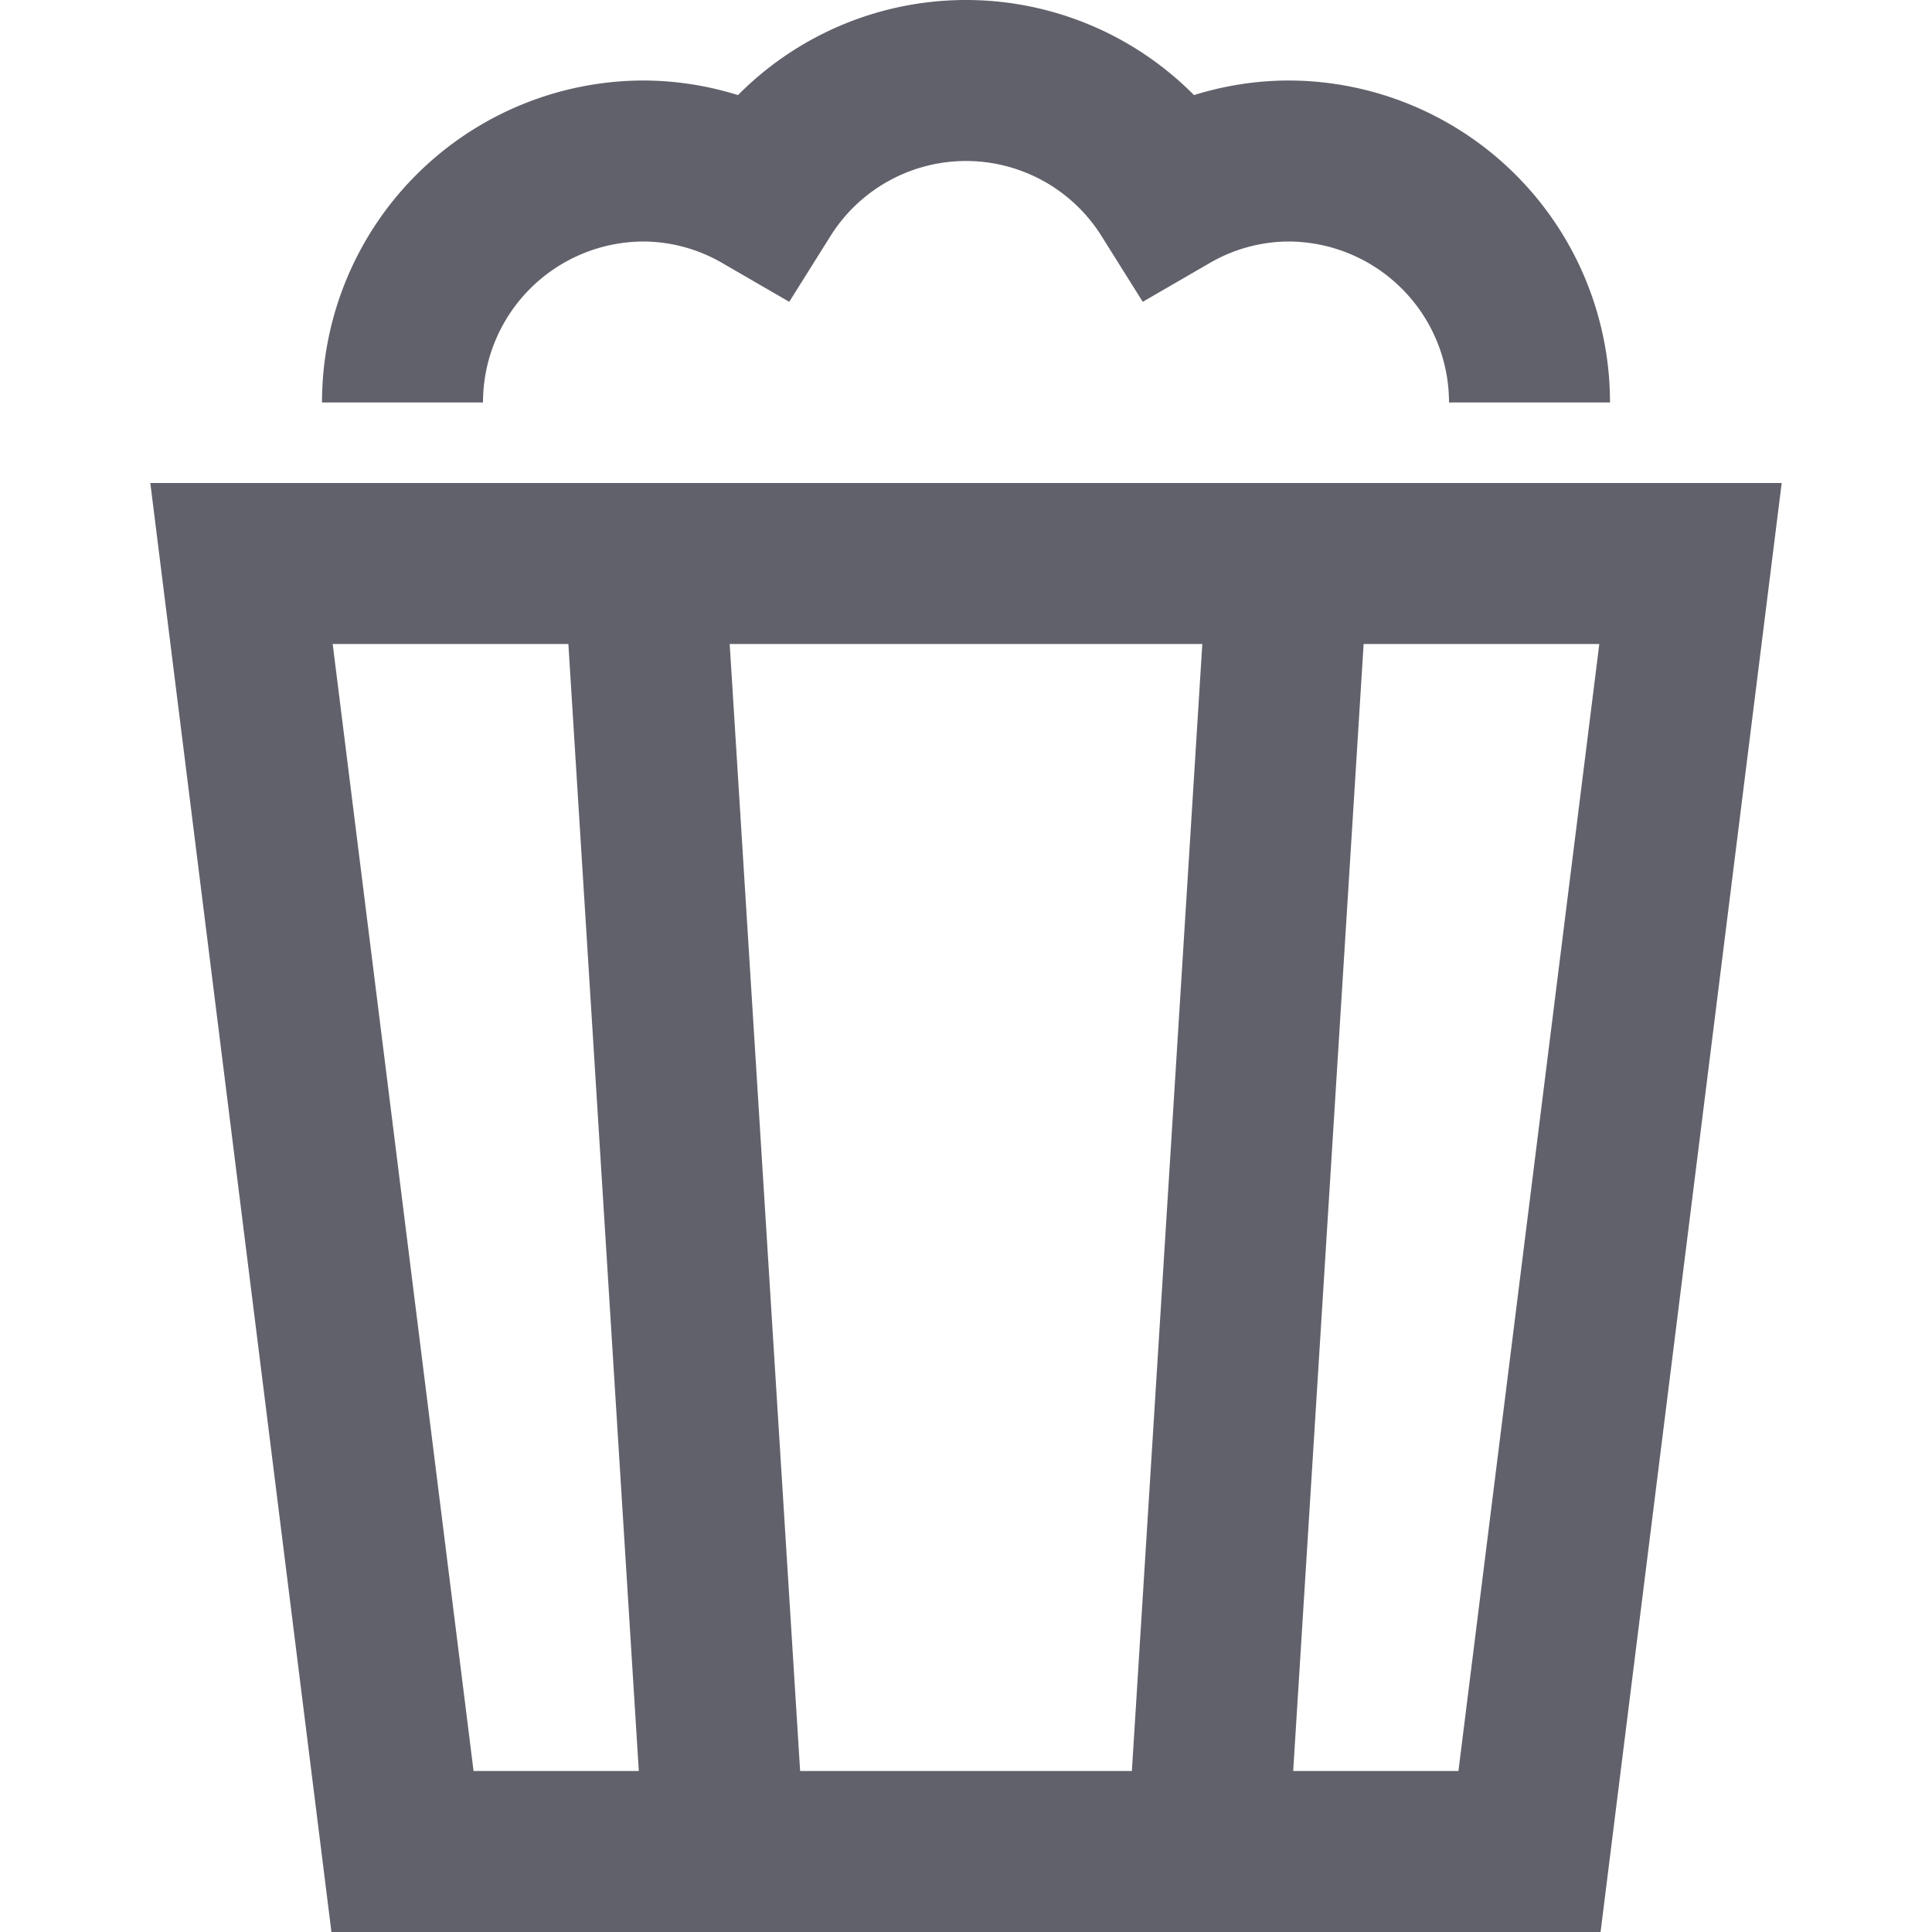 <svg xmlns="http://www.w3.org/2000/svg" height="24" width="24" viewBox="0 0 24 24"><polygon points="21 7 3 7 5 23 19 23 21 7" fill="none" stroke="#61616b" stroke-width="2"></polygon> <path d="M19,5a3,3,0,0,0-3-3,2.97,2.97,0,0,0-1.47.4,2.986,2.986,0,0,0-5.06,0A2.97,2.97,0,0,0,8,2,3,3,0,0,0,5,5" fill="none" stroke="#61616b" stroke-width="2" data-cap="butt" data-color="color-2"></path> <line x1="9" y1="23" x2="8" y2="7" fill="none" stroke="#61616b" stroke-width="2" data-cap="butt"></line> <line x1="15" y1="23" x2="16" y2="7" fill="none" stroke="#61616b" stroke-width="2" data-cap="butt"></line></svg>